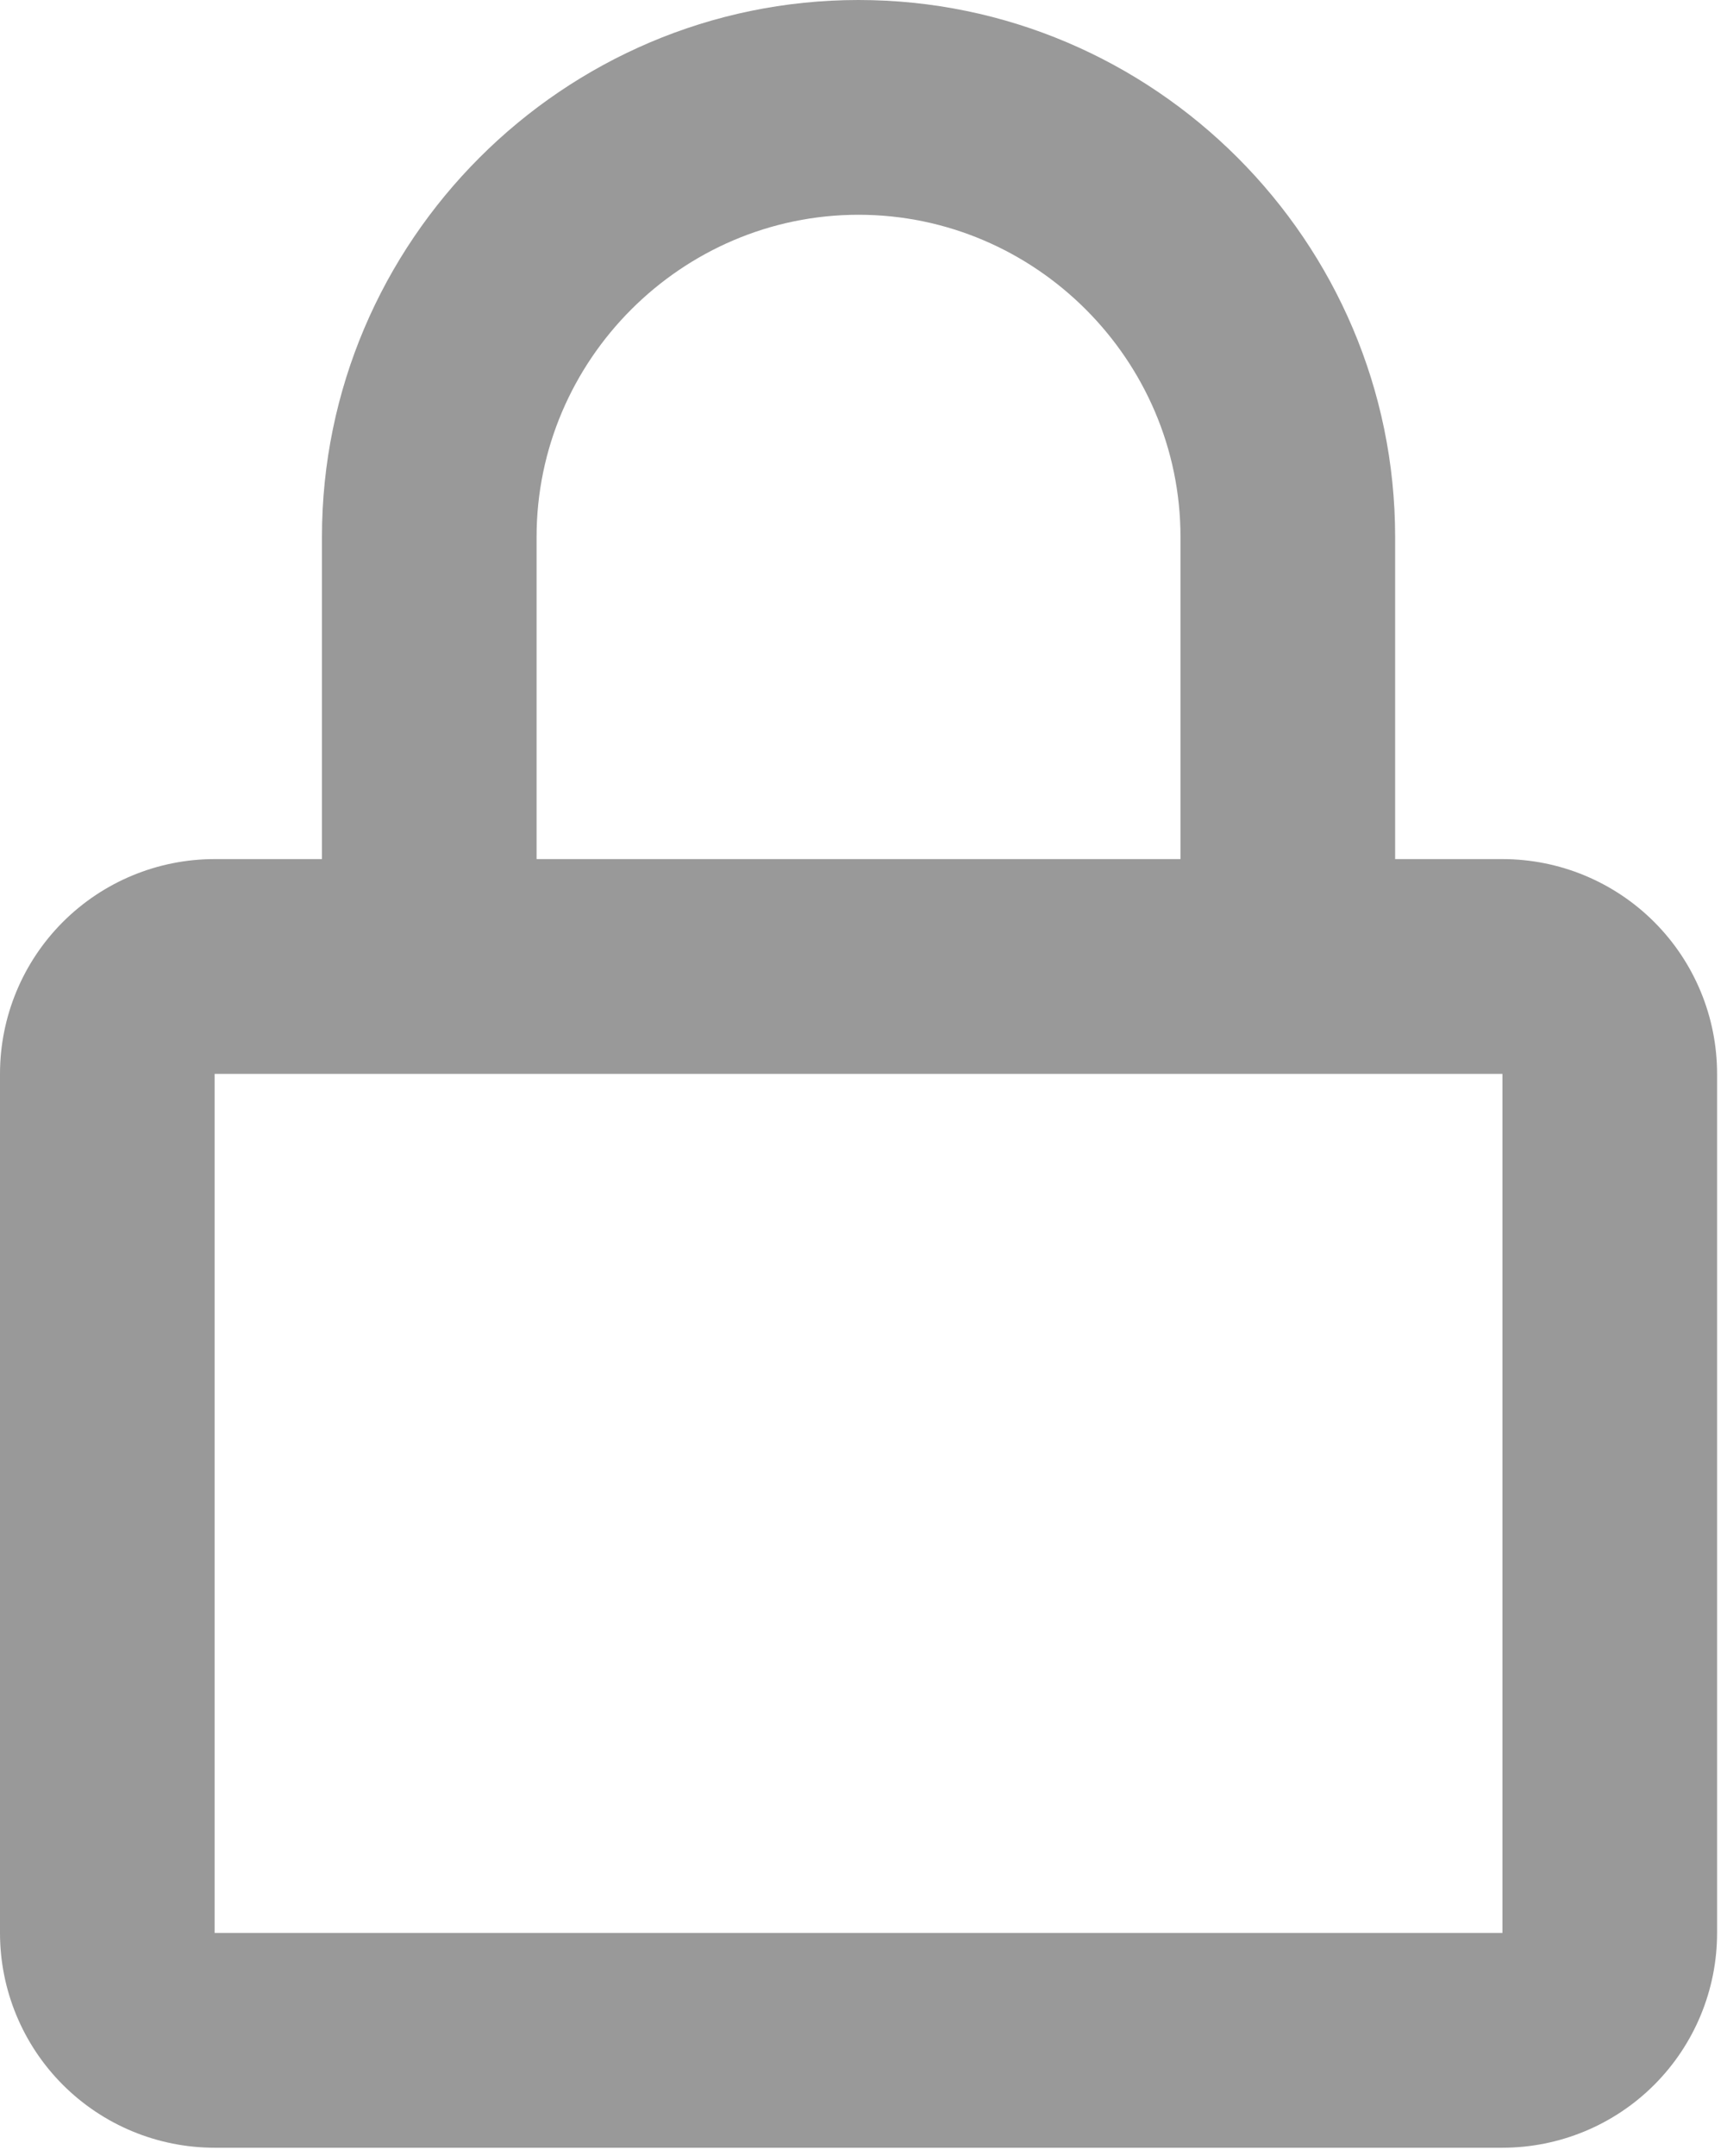 <svg width="97" height="121" viewBox="0 0 97 121" fill="none" xmlns="http://www.w3.org/2000/svg">
<path d="M48.221 12.055C58.155 12.055 66.304 20.205 66.304 30.138V48.221H30.138V30.138C30.138 20.205 38.288 12.055 48.221 12.055ZM78.36 48.221V30.138C78.36 13.55 64.809 0 48.221 0C31.633 0 18.083 13.55 18.083 30.138V48.221H12.055C8.858 48.221 5.792 49.492 3.531 51.752C1.27 54.013 0 57.079 0 60.277V108.498C0 111.695 1.27 114.762 3.531 117.023C5.792 119.283 8.858 120.553 12.055 120.553H84.387C87.585 120.553 90.651 119.283 92.912 117.023C95.173 114.762 96.443 111.695 96.443 108.498V60.277C96.443 57.079 95.173 54.013 92.912 51.752C90.651 49.492 87.585 48.221 84.387 48.221H78.36ZM12.055 60.277H84.387V108.498H12.055V60.277Z" fill="#999999"/>
</svg>
